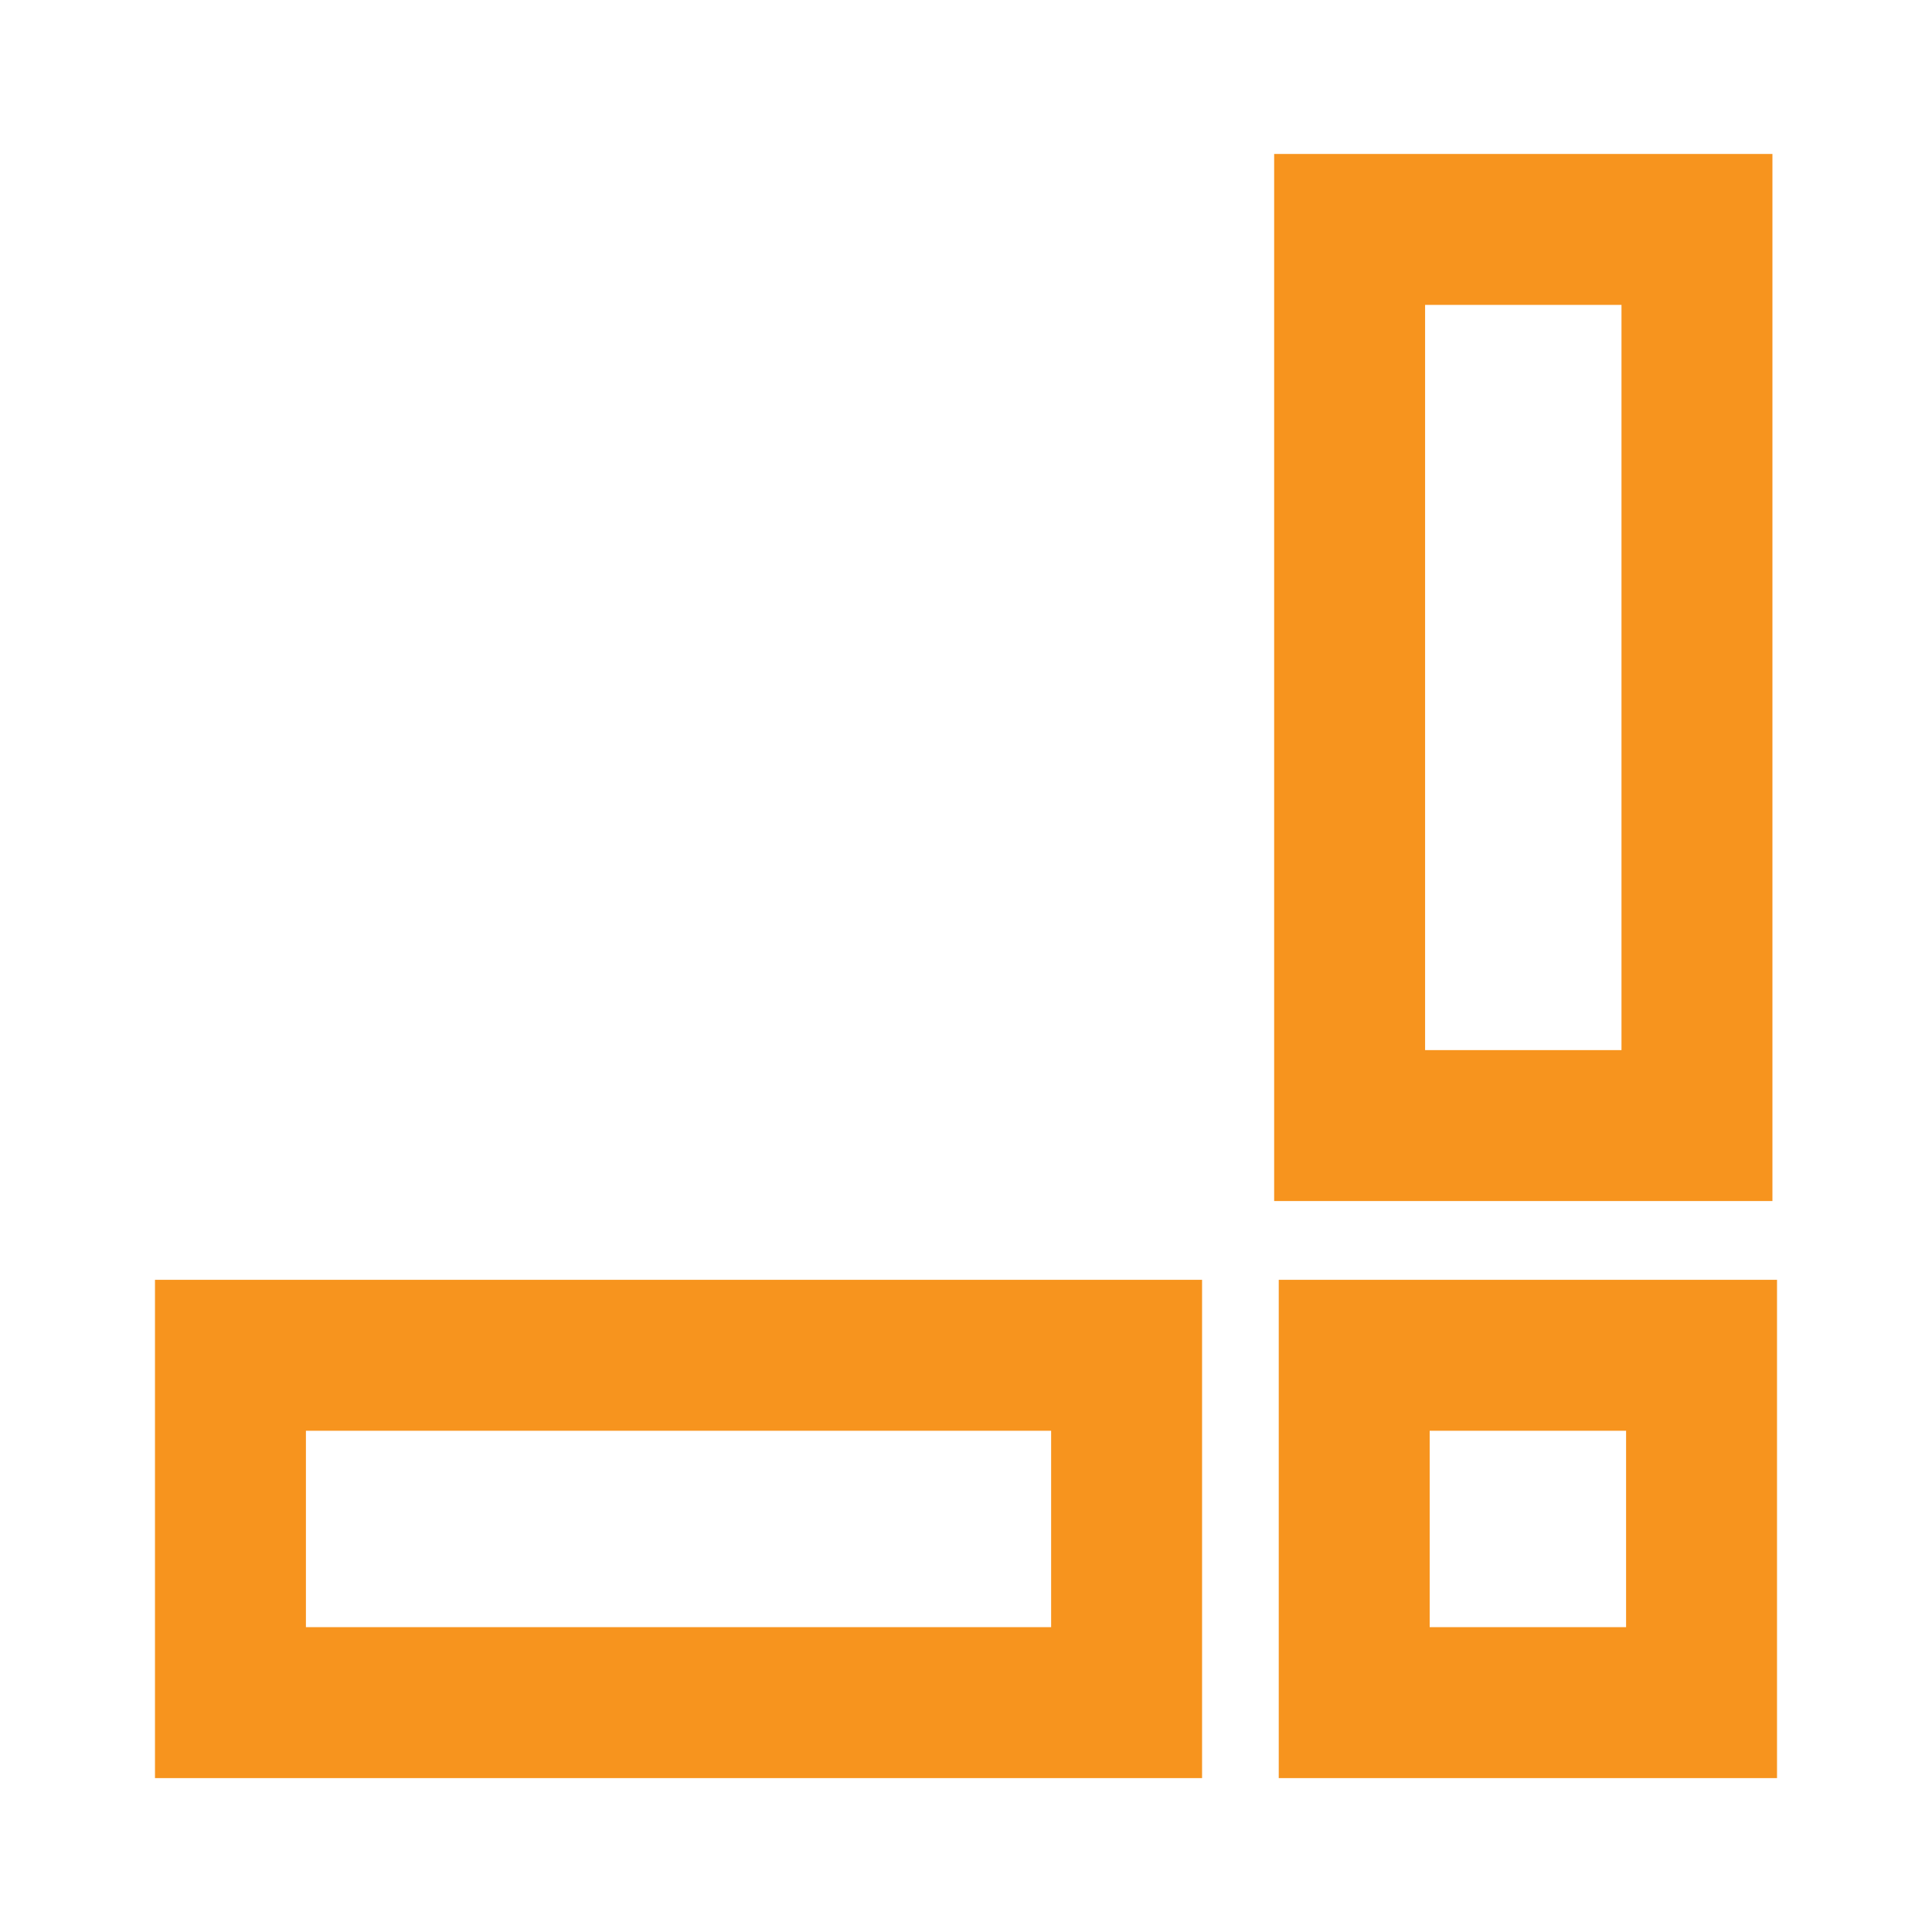 <?xml version="1.0" encoding="UTF-8"?>
<svg id="svg10460" version="1.1" viewBox="0 0 32 32" xml:space="preserve" xmlns="http://www.w3.org/2000/svg" xmlns:cc="http://creativecommons.org/ns#" xmlns:dc="http://purl.org/dc/elements/1.1/" xmlns:rdf="http://www.w3.org/1999/02/22-rdf-syntax-ns#"><rect id="rect10458-6" transform="rotate(90)" x="22.448" y="-18.66" width="5.753" height="14.843" fill="none" stroke="#f7941e" stroke-miterlimit="10" stroke-width="2.5"/><rect id="rect10458-6-5" transform="rotate(90)" x="22.448" y="-28.183" width="5.753" height="5.753" fill="none" stroke="#f7941e" stroke-miterlimit="10" stroke-width="2.5"/><rect id="rect10458-6-3" transform="scale(-1)" x="-28.107" y="-18.643" width="5.753" height="14.843" fill="none" stroke="#f7941e" stroke-miterlimit="10" stroke-width="2.5"/></svg>
